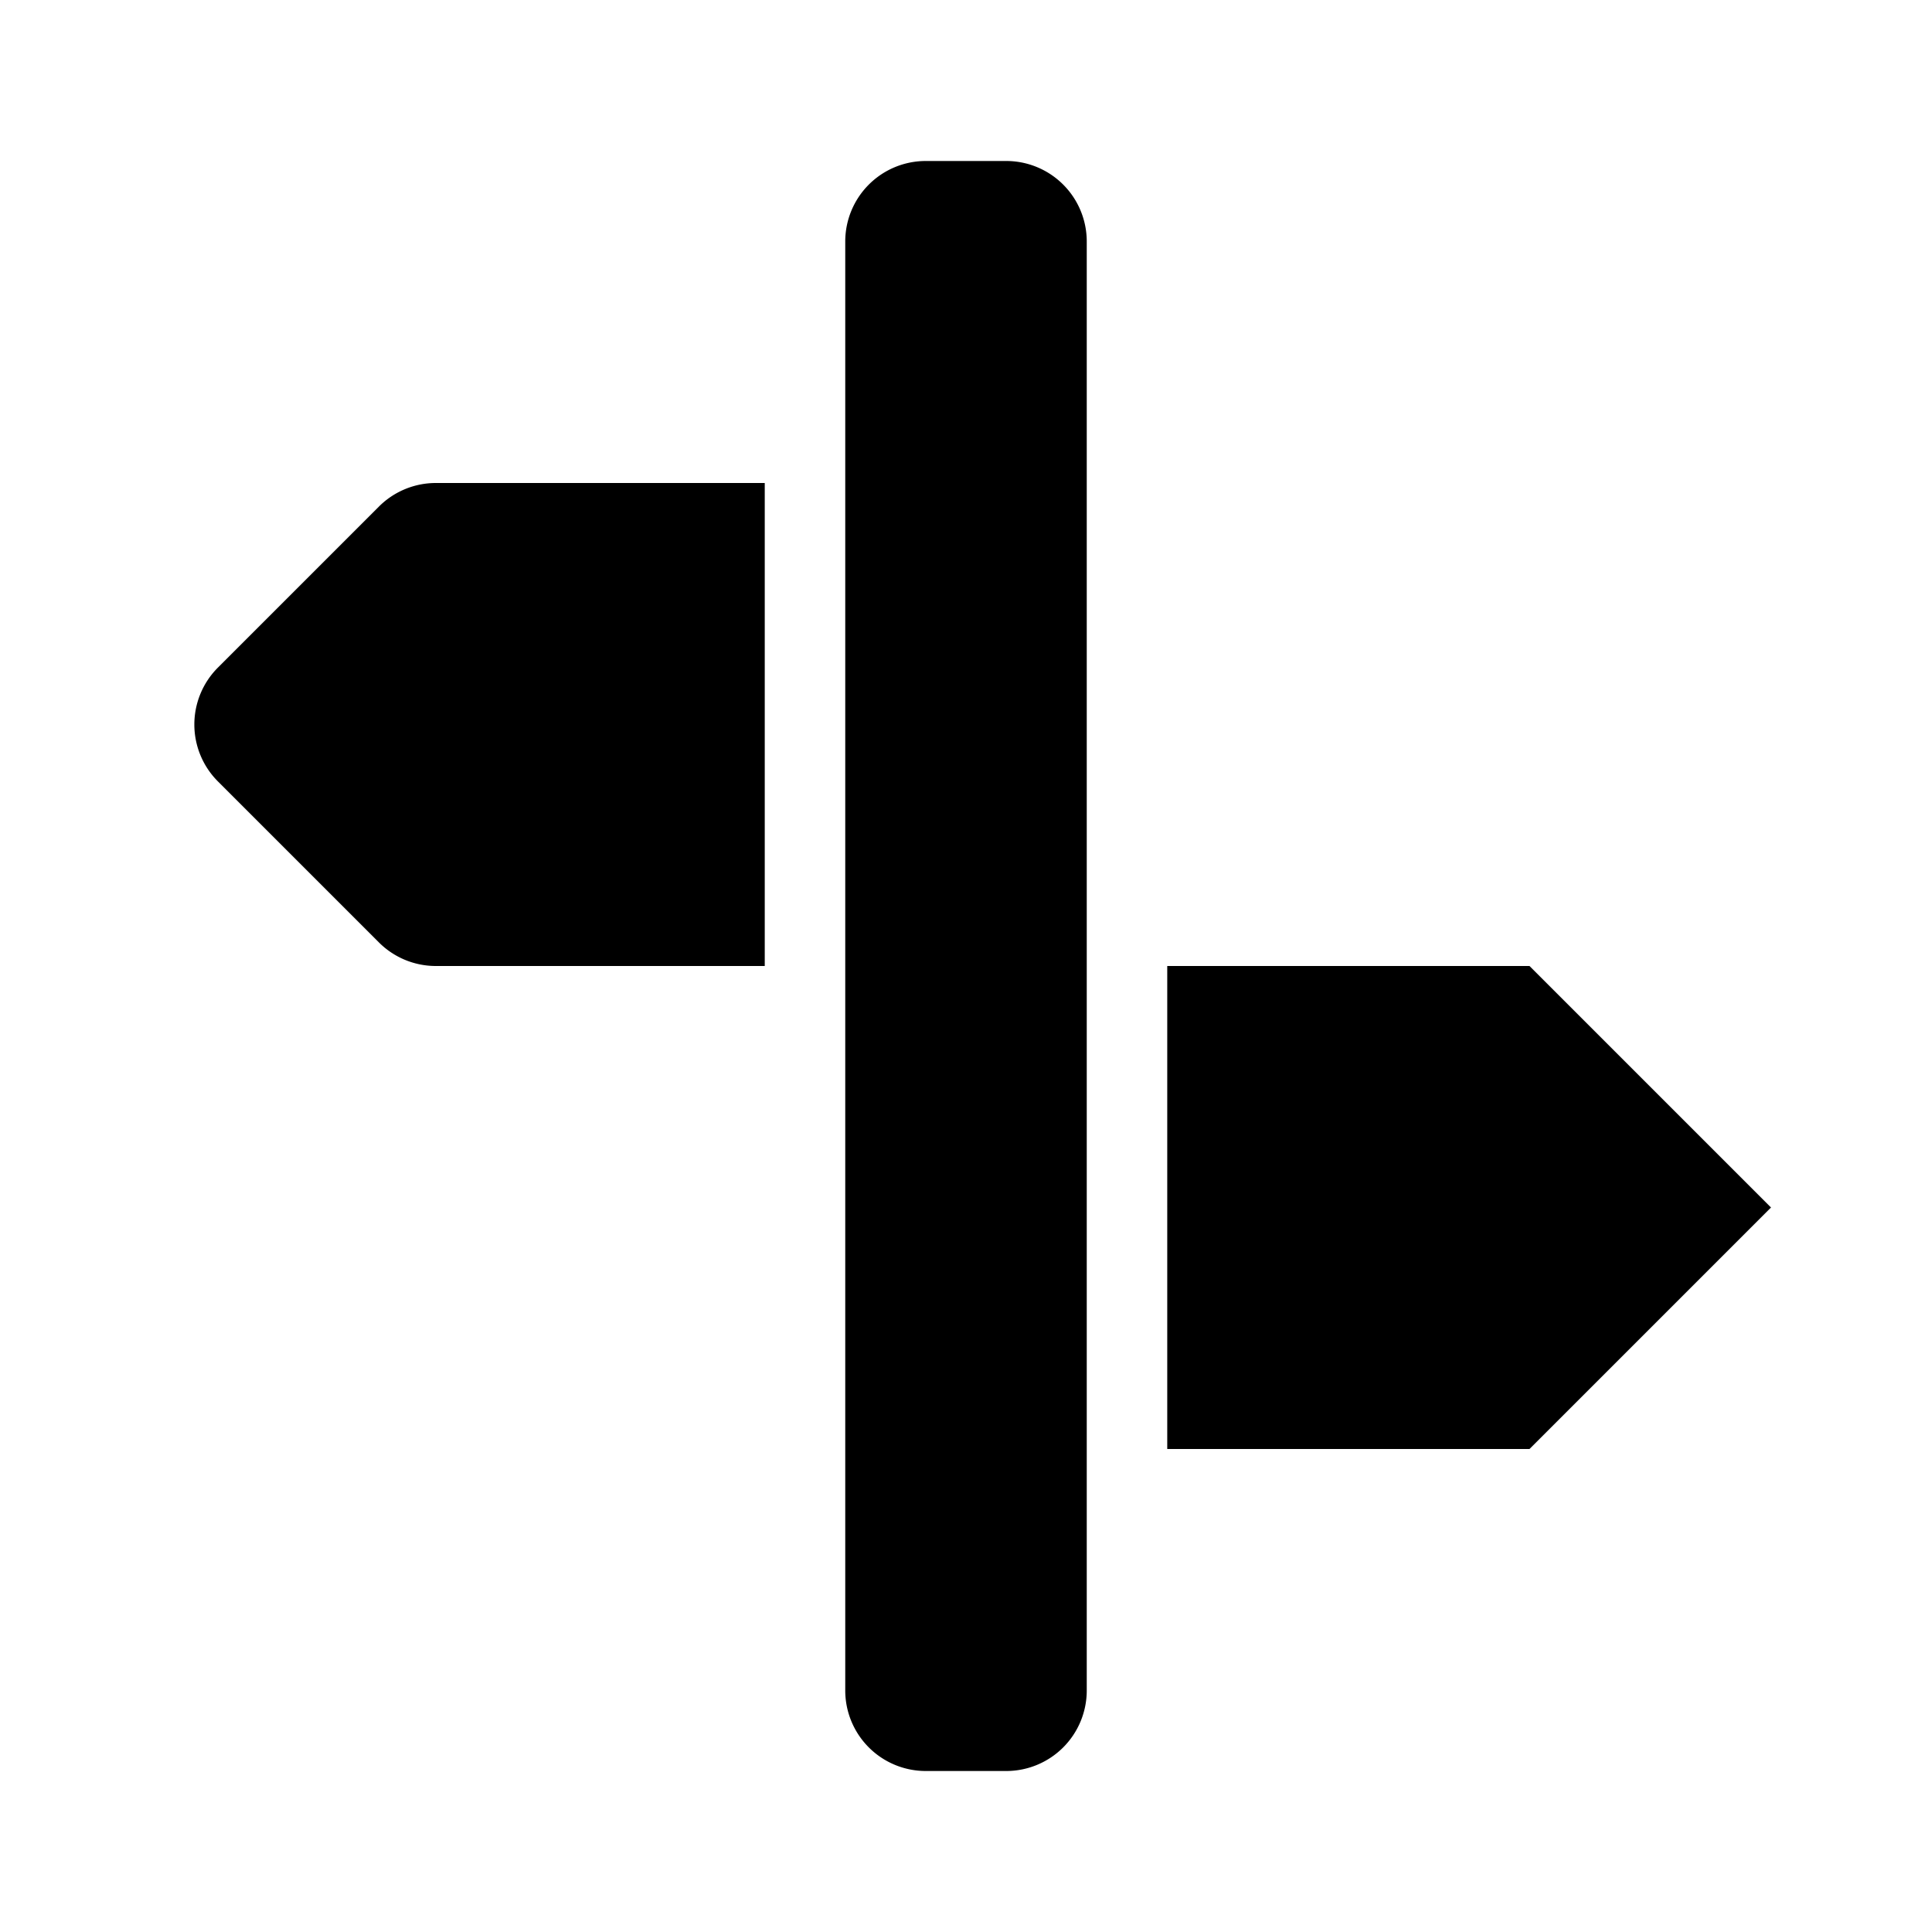 <svg xmlns="http://www.w3.org/2000/svg" width="1em" height="1em" viewBox="0 0 24 24">
  <path fill="currentColor" fill-rule="evenodd" d="M11.5 2a1 1 0 0 0-1 1v18a1 1 0 0 0 1 1h1a1 1 0 0 0 1-1V3a1 1 0 0 0-1-1h-1Zm-2 10H5.414a1 1 0 0 1-.707-.293l-2-2a1 1 0 0 1 0-1.414l2-2A1 1 0 0 1 5.414 6H9.5v6Zm5 0H19l3 3-3 3h-4.5v-6Z" clip-rule="evenodd"/>
</svg>
